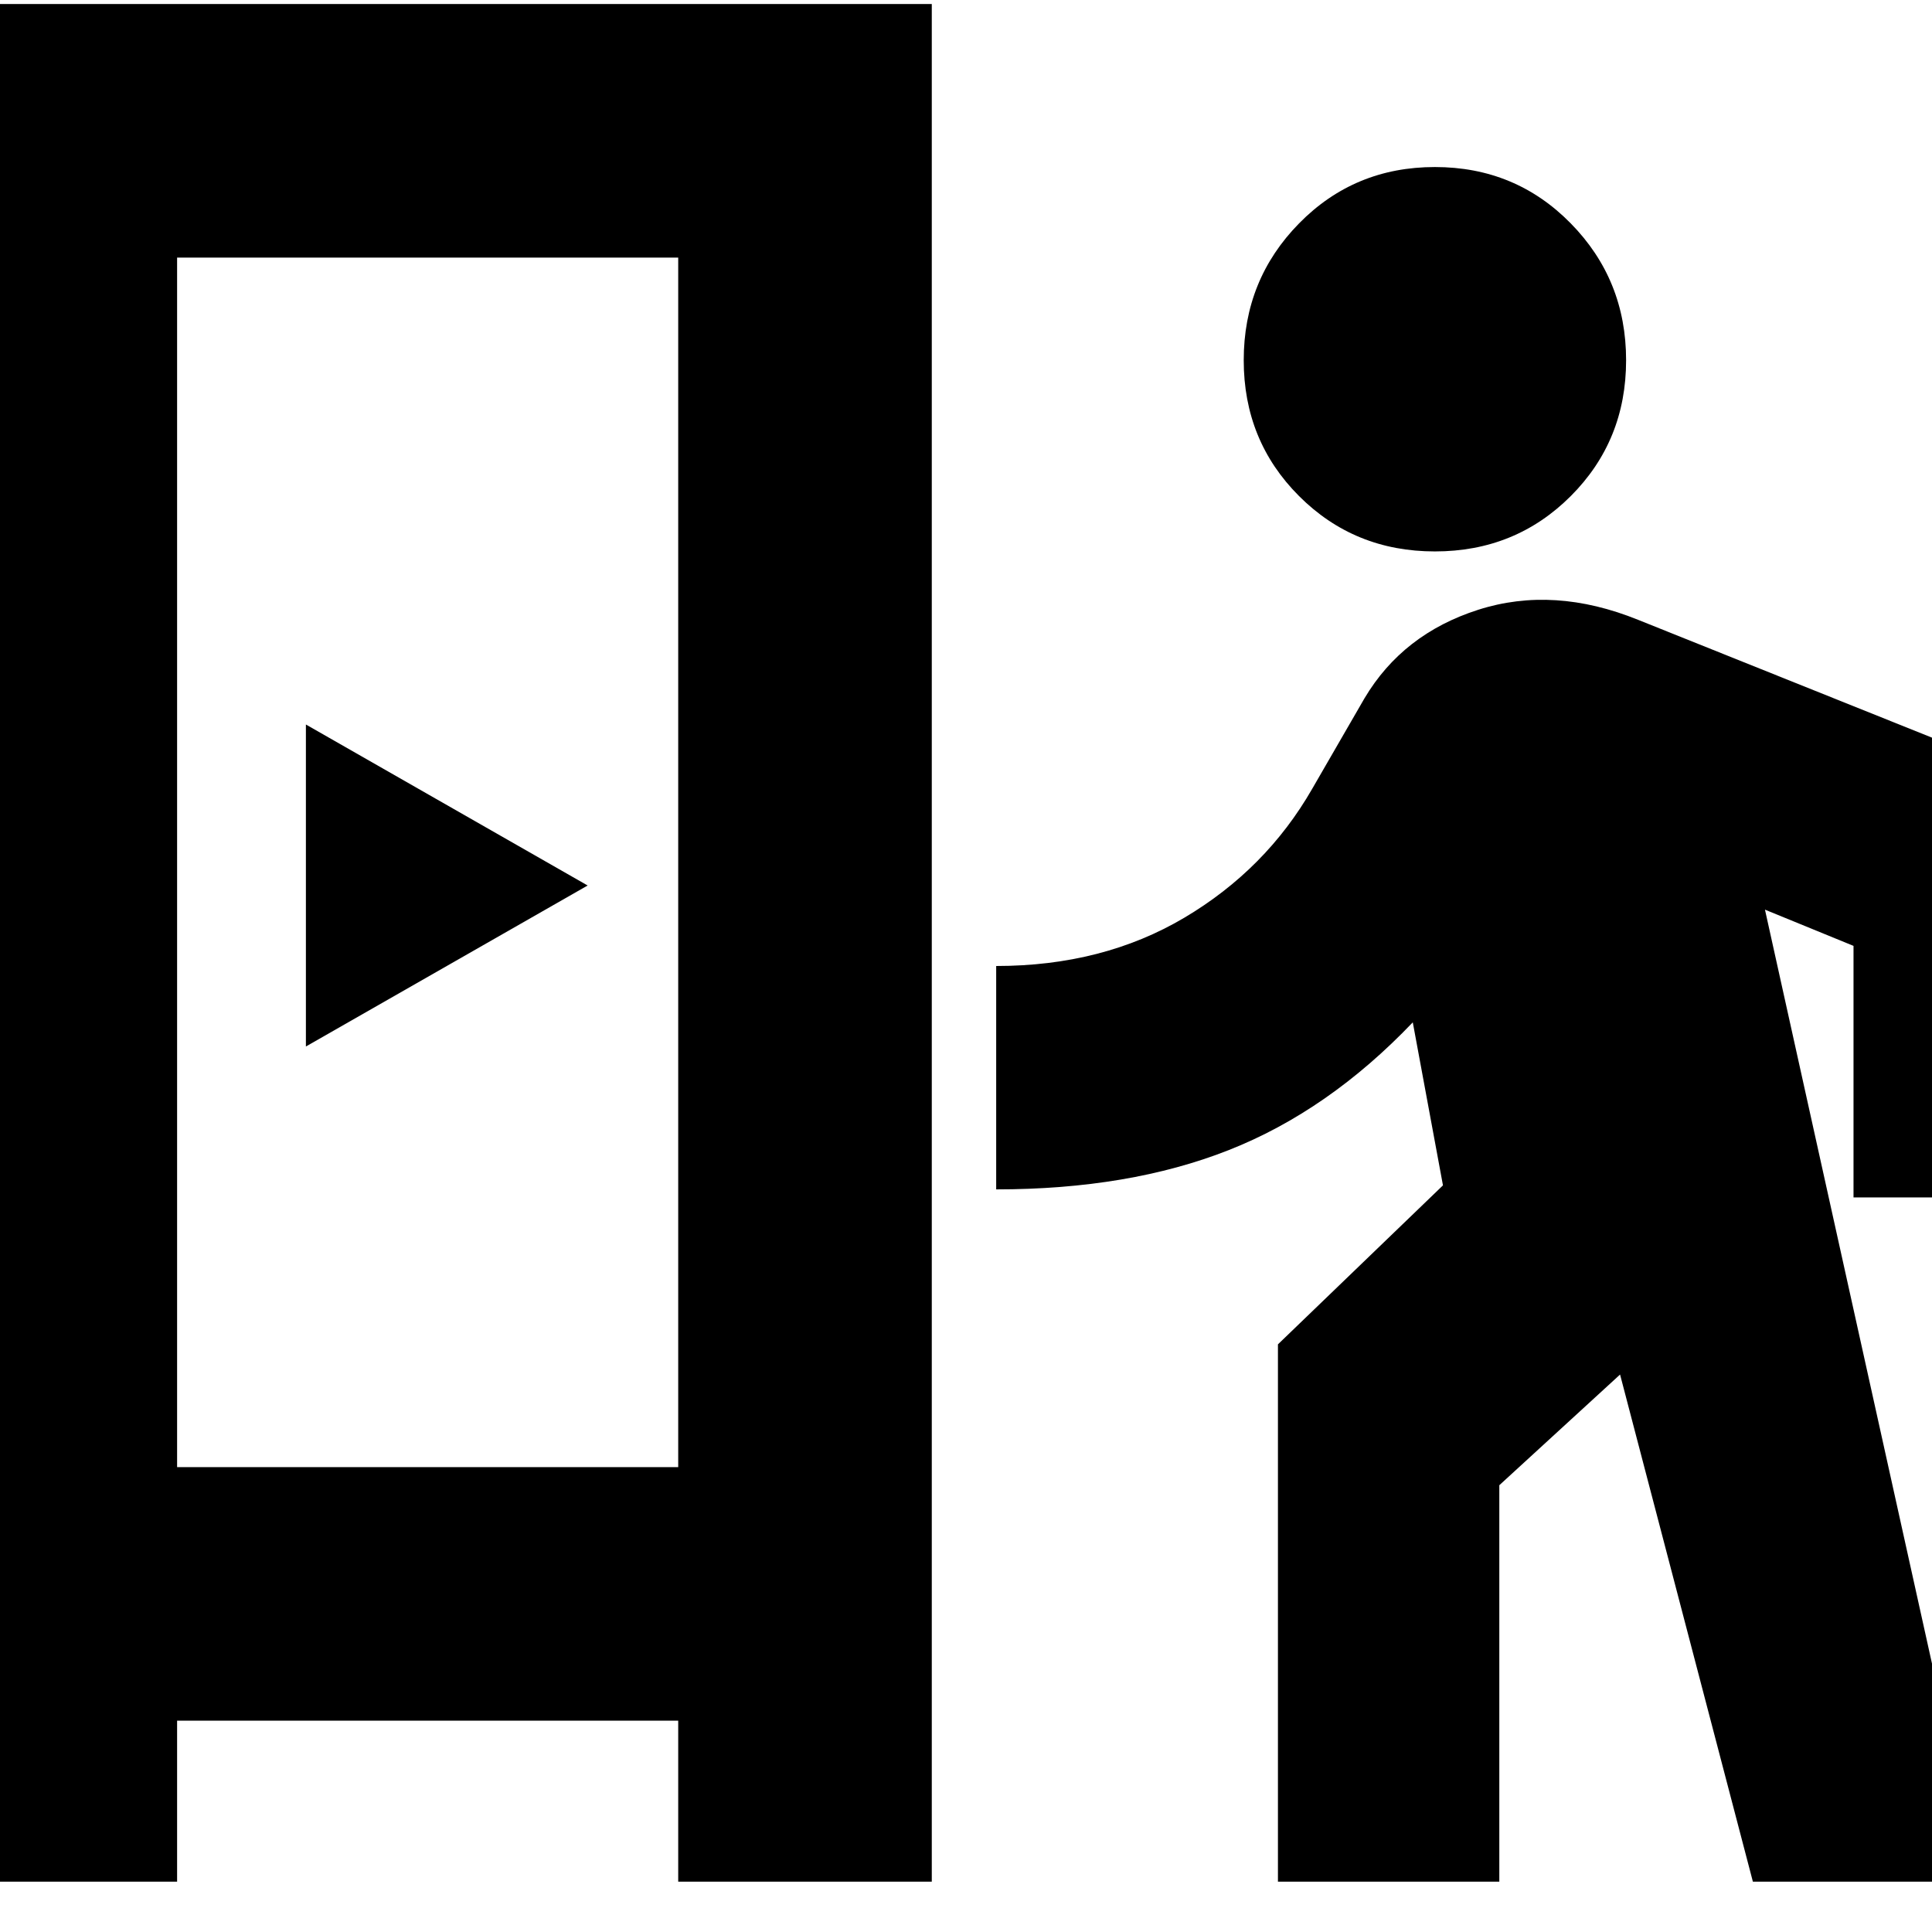<svg xmlns="http://www.w3.org/2000/svg" height="24" viewBox="0 -960 960 960" width="24"><path d="M-38-25v-933h501v933H337v-80H88v80H-38Zm673 0v-267l82-79-15-81q-42 44-91.5 63.5T495-369v-111q53 0 93.5-24t63.5-64l26-45q19-32 56.5-44t79.5 5l217 87v200H921v-125l-44-18L984-25H871l-66-252-60 55v197H635ZM88-231h249v-601H88v601Zm64-209 140-80-140-80v160Zm561-246q-40 0-67.5-27.5T618-781q0-40 27.5-68t67.5-28q40 0 67.5 28t27.5 68q0 40-27.5 67.5T713-686ZM88-231h249H88Z"/></svg>